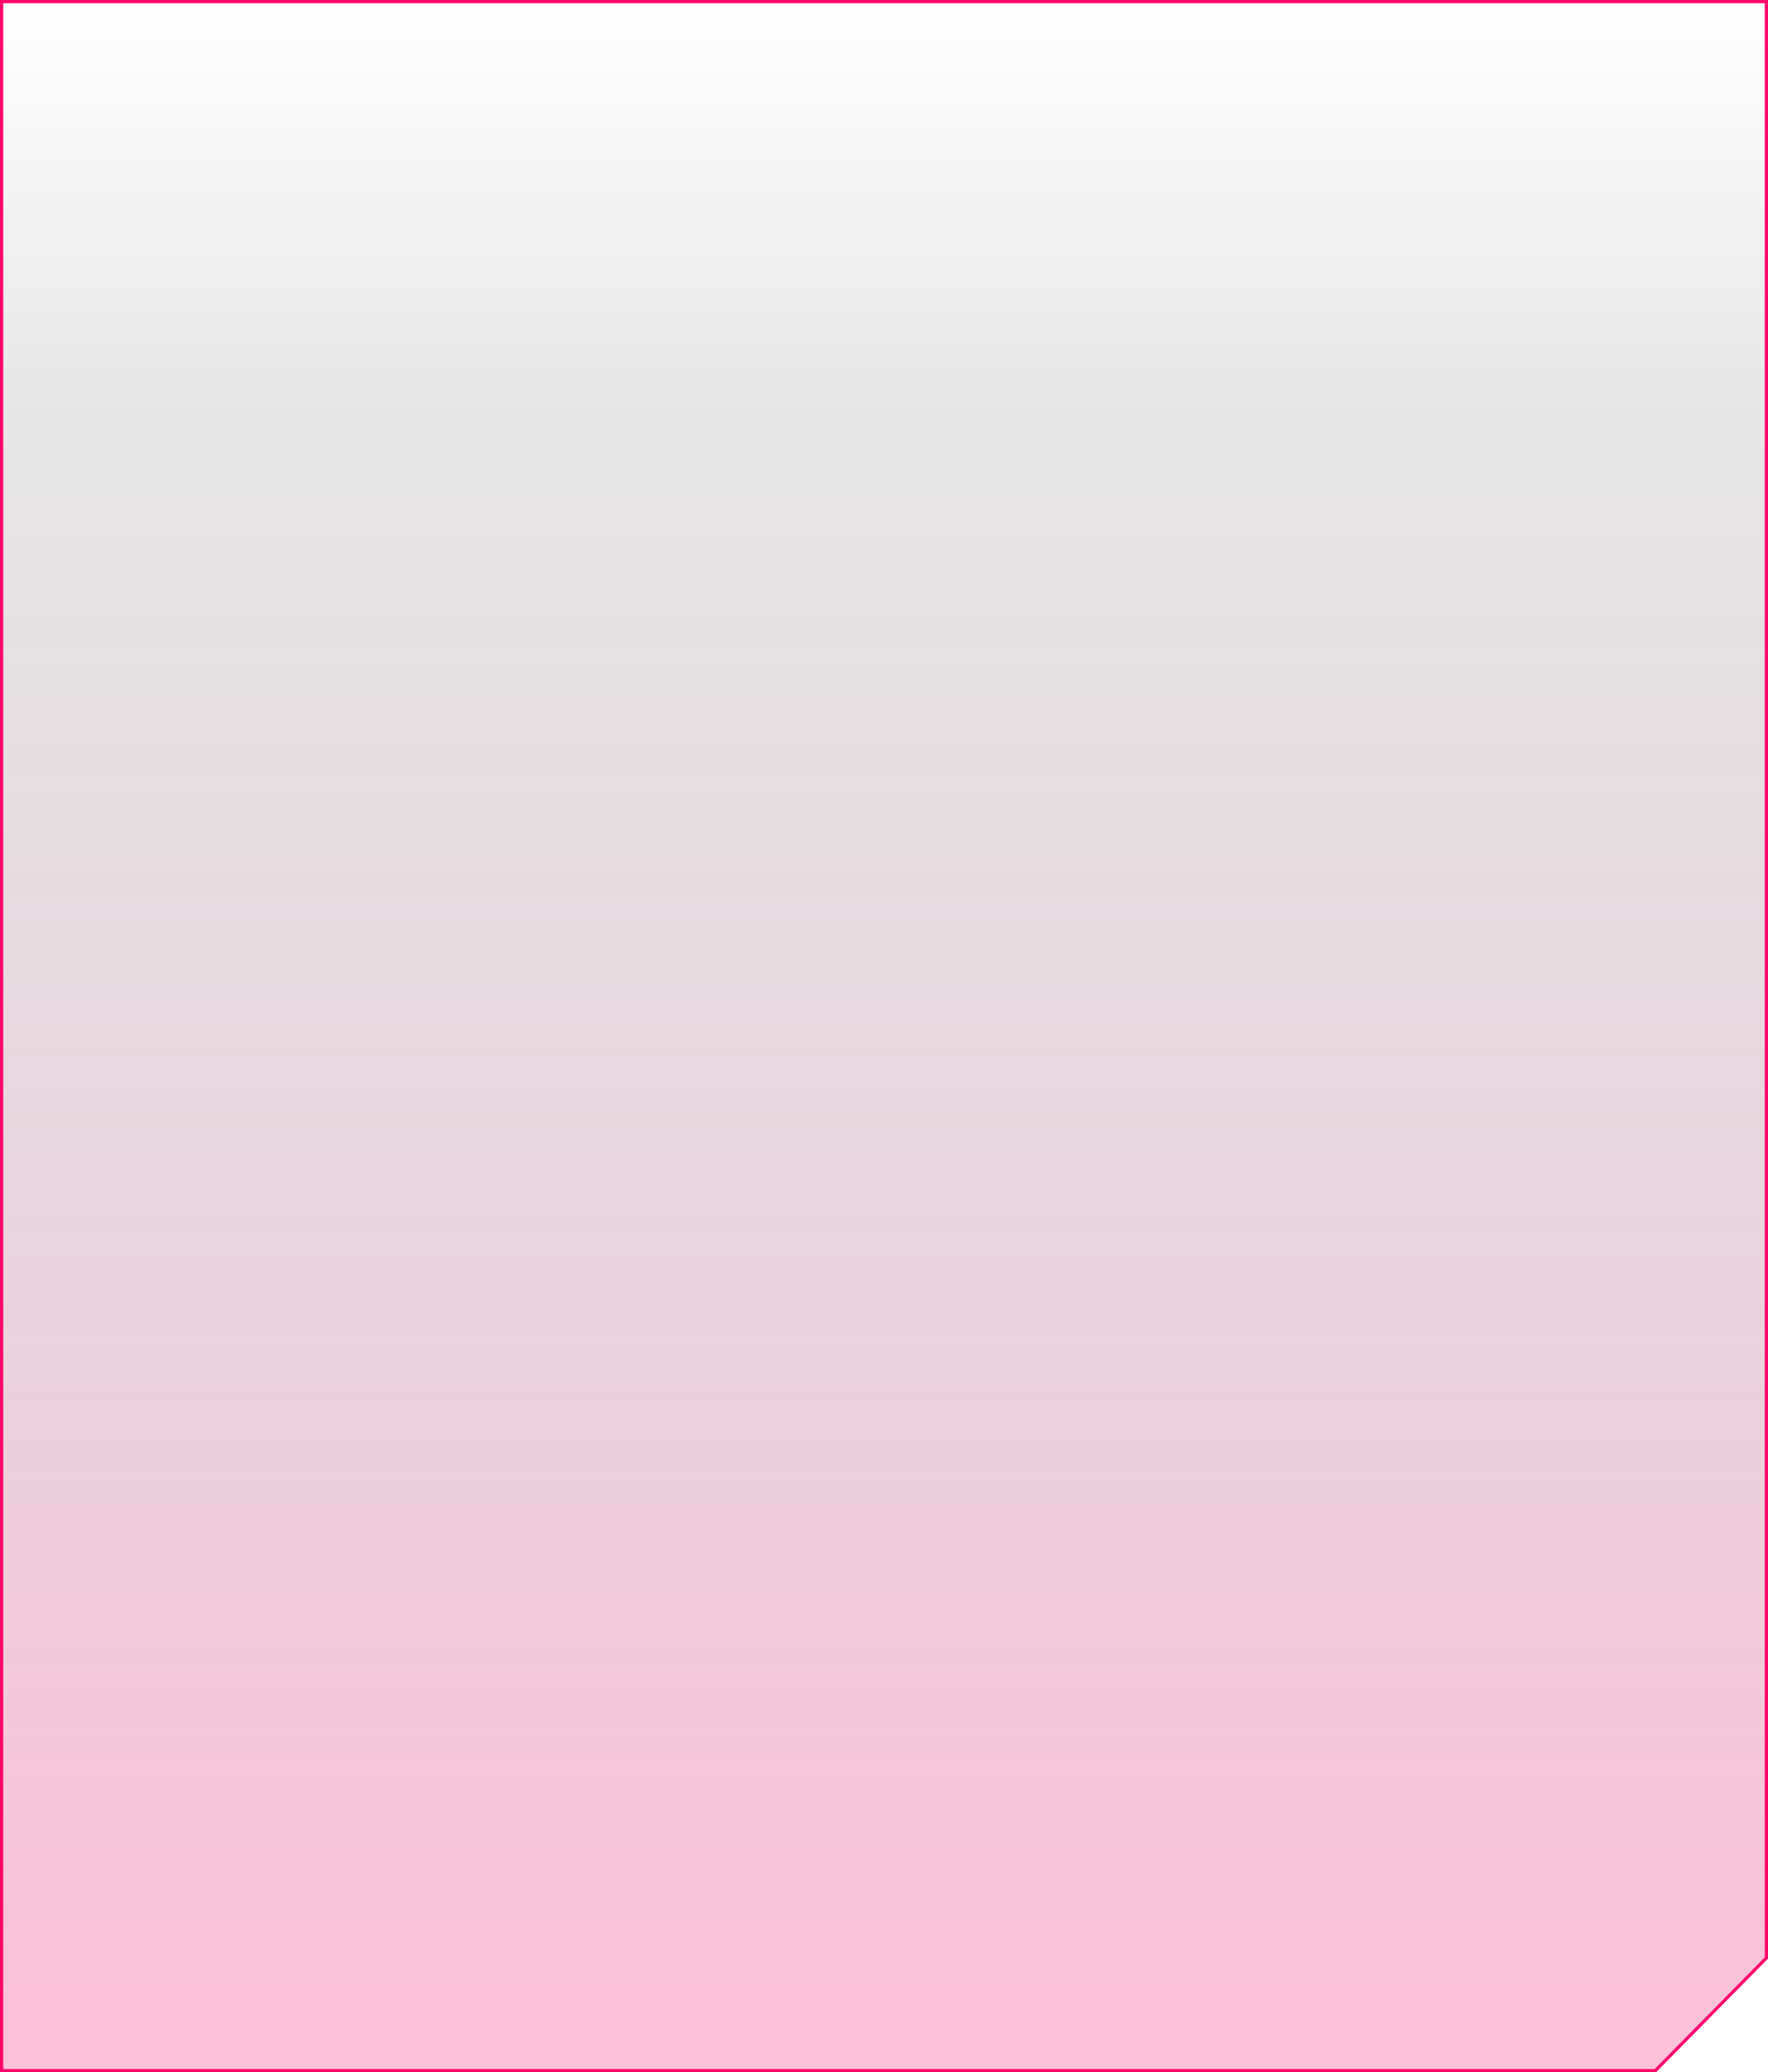<svg xmlns="http://www.w3.org/2000/svg" width="546" height="640" viewBox="0 0 546 640" fill="none">
    <path d="M1 0.5H0.5V1V639V639.5H1H273H409H477H511H511.209L511.356 639.351L545.356 604.837L545.5 604.691V604.487V1V0.5H545H1Z" fill="url(#paint0_linear_1036_8541)" fill-opacity="0.5" stroke="#FE056B"/>
    <defs>
        <linearGradient id="paint0_linear_1036_8541" x1="273" y1="1" x2="273" y2="649.899" gradientUnits="userSpaceOnUse">
            <stop stop-opacity="0"/>
            <stop offset="0.186" stop-opacity="0.19"/>
            <stop offset="0.991" stop-color="#FE056B" stop-opacity="0.5"/>
        </linearGradient>
    </defs>
</svg>
